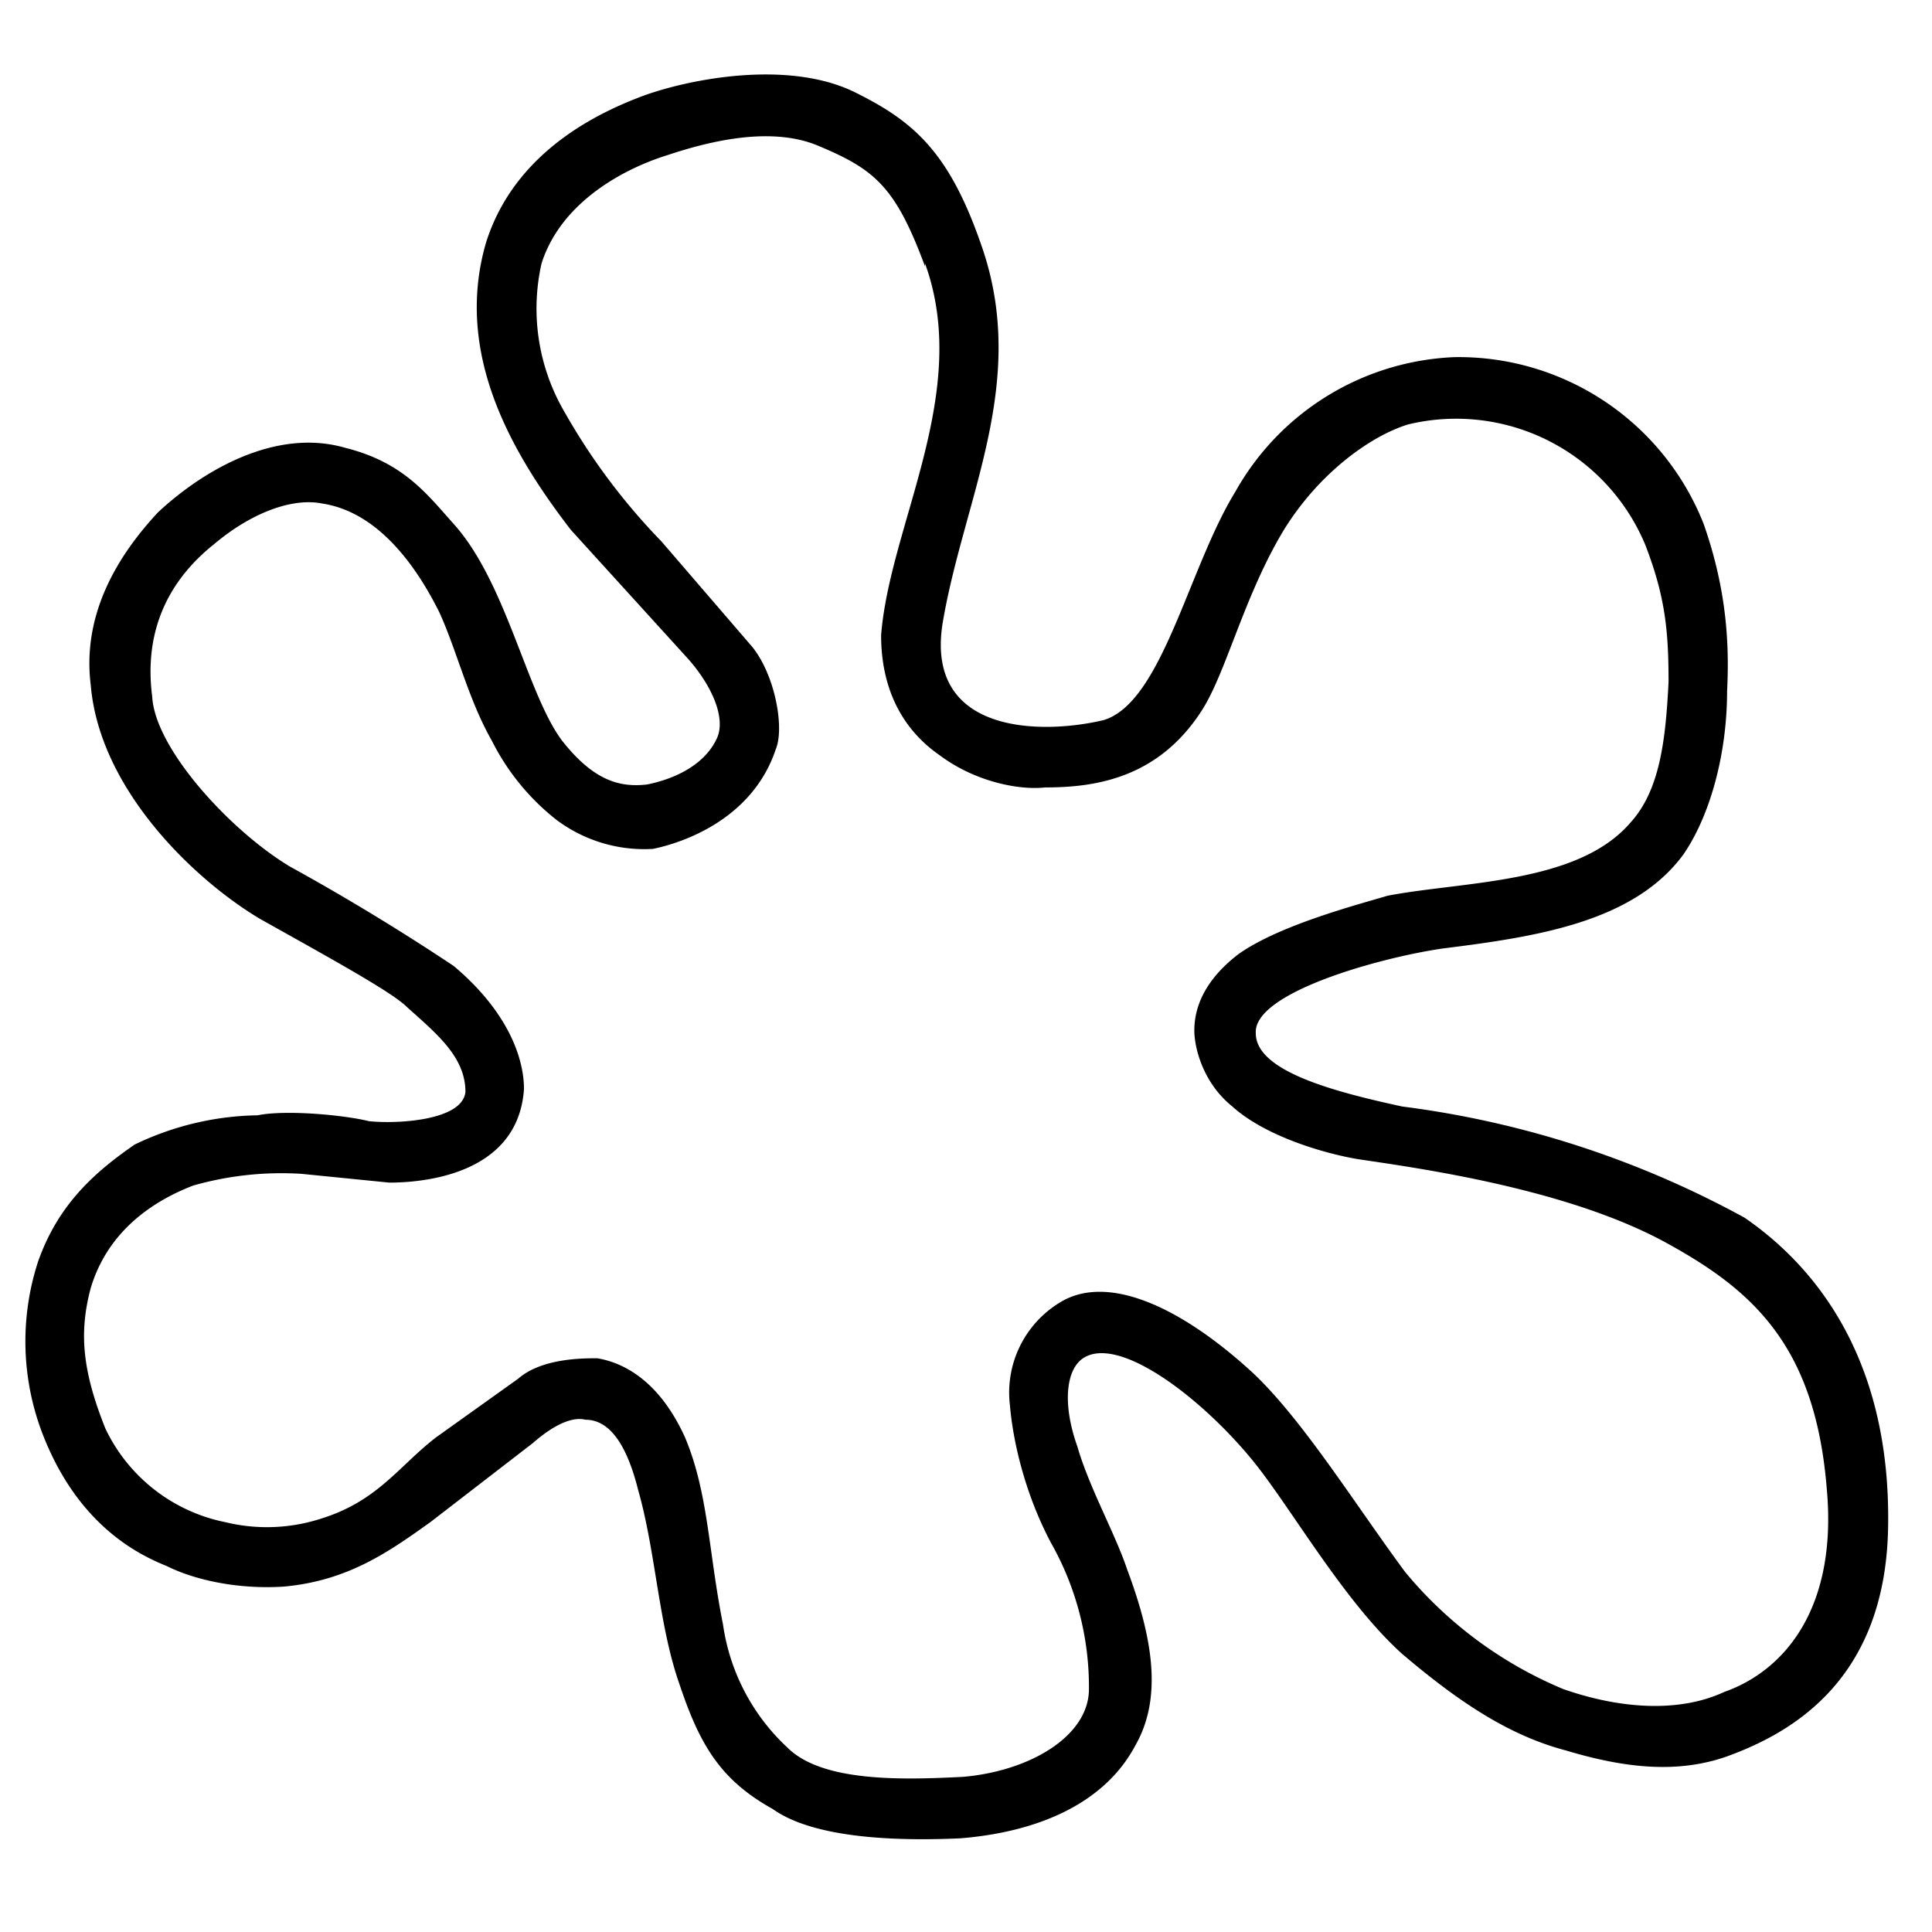 <?xml version="1.0" encoding="UTF-8" standalone="no"?>
<svg viewBox="0 0 66 66" xmlns="http://www.w3.org/2000/svg" style="fill-rule:evenodd;clip-rule:evenodd;">
<path d="M33.6 8.6c1.5 4.6-.7 8.5-1.4 12.7-.6 3.8 3.4 3.8 5.5 3.3 2-.6 2.9-5.2 4.5-7.8a9 9 0 0 1 7.5-4.6 9 9 0 0 1 8.5 5.7c.7 2 .9 3.8.8 5.7 0 2.2-.6 4.3-1.5 5.6-1.7 2.3-5 2.8-8.2 3.2-2.1.3-6.5 1.5-6.4 2.9 0 1.3 2.7 2 5 2.5a33 33 0 0 1 11.7 3.8c2.9 2 5 5.4 4.9 10.6-.1 5.2-3.3 7-5.5 7.8-1.7.6-3.5.4-5.5-.2-1.9-.5-3.6-1.6-5.6-3.3-2-1.8-3.8-5-5.1-6.6-1.8-2.2-4.6-4.3-5.8-3.5-.6.4-.7 1.6-.2 3 .4 1.4 1.3 3 1.7 4.2.9 2.4 1.2 4.4.3 6-1.1 2.1-3.5 3-6 3.2-2.2.1-5 0-6.4-1-1.8-1-2.5-2.2-3.2-4.3-.7-2-.8-4.5-1.4-6.6-.4-1.6-1-2.4-1.8-2.4-.4-.1-1 .1-1.8.8L14.7 52c-1.4 1-2.8 2-5 2.2-1.5.1-3-.2-4-.7-1-.4-3-1.4-4.2-4.4a8.8 8.8 0 0 1-.2-6c.7-2 2-3.1 3.3-4a10 10 0 0 1 4.2-1c1-.2 3 0 3.8.2.9.1 3.2 0 3.3-1 0-1.2-1-2-2-2.9-.5-.5-2.5-1.6-5-3-2.2-1.3-5.5-4.4-5.8-8-.3-2.4.9-4.4 2.3-5.9 1.5-1.4 4-2.9 6.4-2.2 2 .5 2.8 1.6 3.7 2.6 1.8 2 2.5 5.8 3.7 7.4 1.1 1.4 2 1.6 2.9 1.5 1-.2 2-.7 2.4-1.6.3-.7-.2-1.8-1-2.7l-4-4.4c-2-2.6-4-6-2.9-9.8 1-3.2 4-4.5 5.3-5 1.6-.6 5.1-1.3 7.4-.1 2 1 3.2 2.1 4.3 5.4zm-2 .4c1.6 4.4-1.2 8.9-1.5 12.7 0 1.8.7 3.2 2 4.1 1.2.9 2.7 1.2 3.6 1.1 1.7 0 3.9-.3 5.4-2.7.8-1.3 1.4-3.8 2.7-6 1.2-2 3-3.3 4.3-3.7a7 7 0 0 1 8.1 4.1c.7 1.8.8 3 .8 4.7-.1 2-.3 3.7-1.3 4.8-1.8 2.1-5.7 2-8.3 2.5-1 .3-3.7 1-5.1 2-1.3 1-1.5 2-1.5 2.6 0 .6.3 1.8 1.3 2.6 1.1 1 3.1 1.6 4.3 1.8 2 .3 7.2 1 10.6 2.9 2.9 1.6 5 3.5 5.4 8.3.4 4.2-1.5 6.3-3.5 7-1.5.7-3.5.6-5.5-.1a14 14 0 0 1-5.4-4c-1.7-2.3-3.5-5.2-5.2-6.8-2.5-2.3-5-3.4-6.6-2.4a3.6 3.6 0 0 0-1.7 3.5c.1 1.2.5 3 1.4 4.7a10 10 0 0 1 1.3 5c0 1.6-2 2.8-4.3 3-2 .1-4.8.2-6-1a7.1 7.1 0 0 1-2.2-4.2c-.5-2.5-.5-4.5-1.3-6.4-1-2.2-2.4-2.6-3-2.7-.5 0-1.9 0-2.7.7l-2.8 2c-1.3 1-2 2.2-4 2.8a6 6 0 0 1-3.2.1 5.8 5.8 0 0 1-4.1-3.2c-.8-2-.9-3.3-.5-4.8.6-2 2.2-3 3.5-3.5a11 11 0 0 1 3.7-.4l3 .3c1 0 4.4-.2 4.6-3.2 0-1-.5-2.6-2.4-4.2a78 78 0 0 0-5.6-3.4c-2-1.2-4.6-4-4.7-5.8-.3-2.3.6-4 2.1-5.2C8.6 17.5 10 17 11 17.2c2 .3 3.3 2.3 4 3.7.6 1.3 1 3 1.8 4.4A8 8 0 0 0 19 28a5 5 0 0 0 3.3 1c1-.2 3.4-1 4.2-3.4.3-.7 0-2.5-.8-3.5l-3.1-3.6a21.6 21.6 0 0 1-3.3-4.4 7 7 0 0 1-.8-5.1c.7-2.2 3-3.3 4.3-3.7 1.5-.5 3.6-1 5.2-.3 1.9.8 2.6 1.4 3.6 4.1z"/></svg>